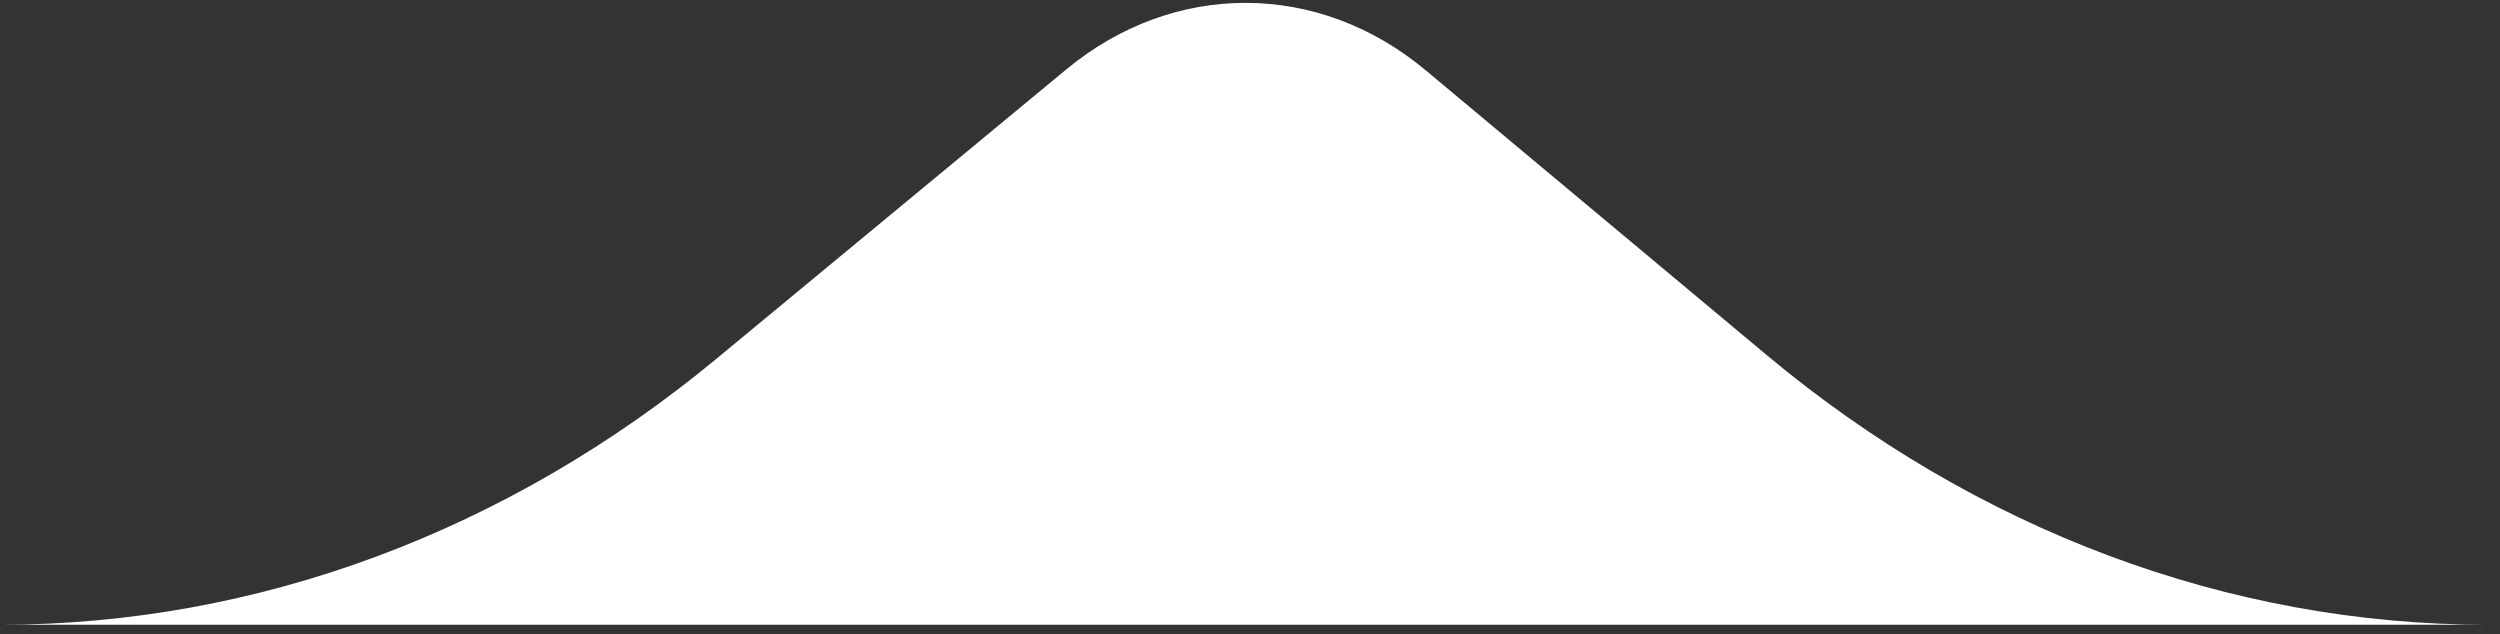 <?xml version="1.0" encoding="UTF-8" standalone="no"?>
<svg width="100%" height="100%" viewBox="0 0 134 34" version="1.1" xmlns="http://www.w3.org/2000/svg">
    <rect x="0" y="0" width="134" height="34" fill="#333333" stroke="none"/>
    <defs>
        <filter id="shadow">
            <feDropShadow dx="0" dy="-1.2" stdDeviation="0" flood-color="#c0cdd9" />
        </filter>
        <filter id="shadow2">
            <feDropShadow dx="0" dy="-1.2" stdDeviation="0" flood-color="#19838c" />
        </filter>
    </defs>
    <path
        d="M133.333,33.487l-133.333,0c13.765,0 27.186,-4.981 38.392,-14.25l18.766,-15.521c5.766,-4.768 13.511,-4.748 19.258,0.051l18.28,15.266c11.253,9.398 24.77,14.454 38.637,14.454Z"
        style="fill:#FFF;" />
</svg>